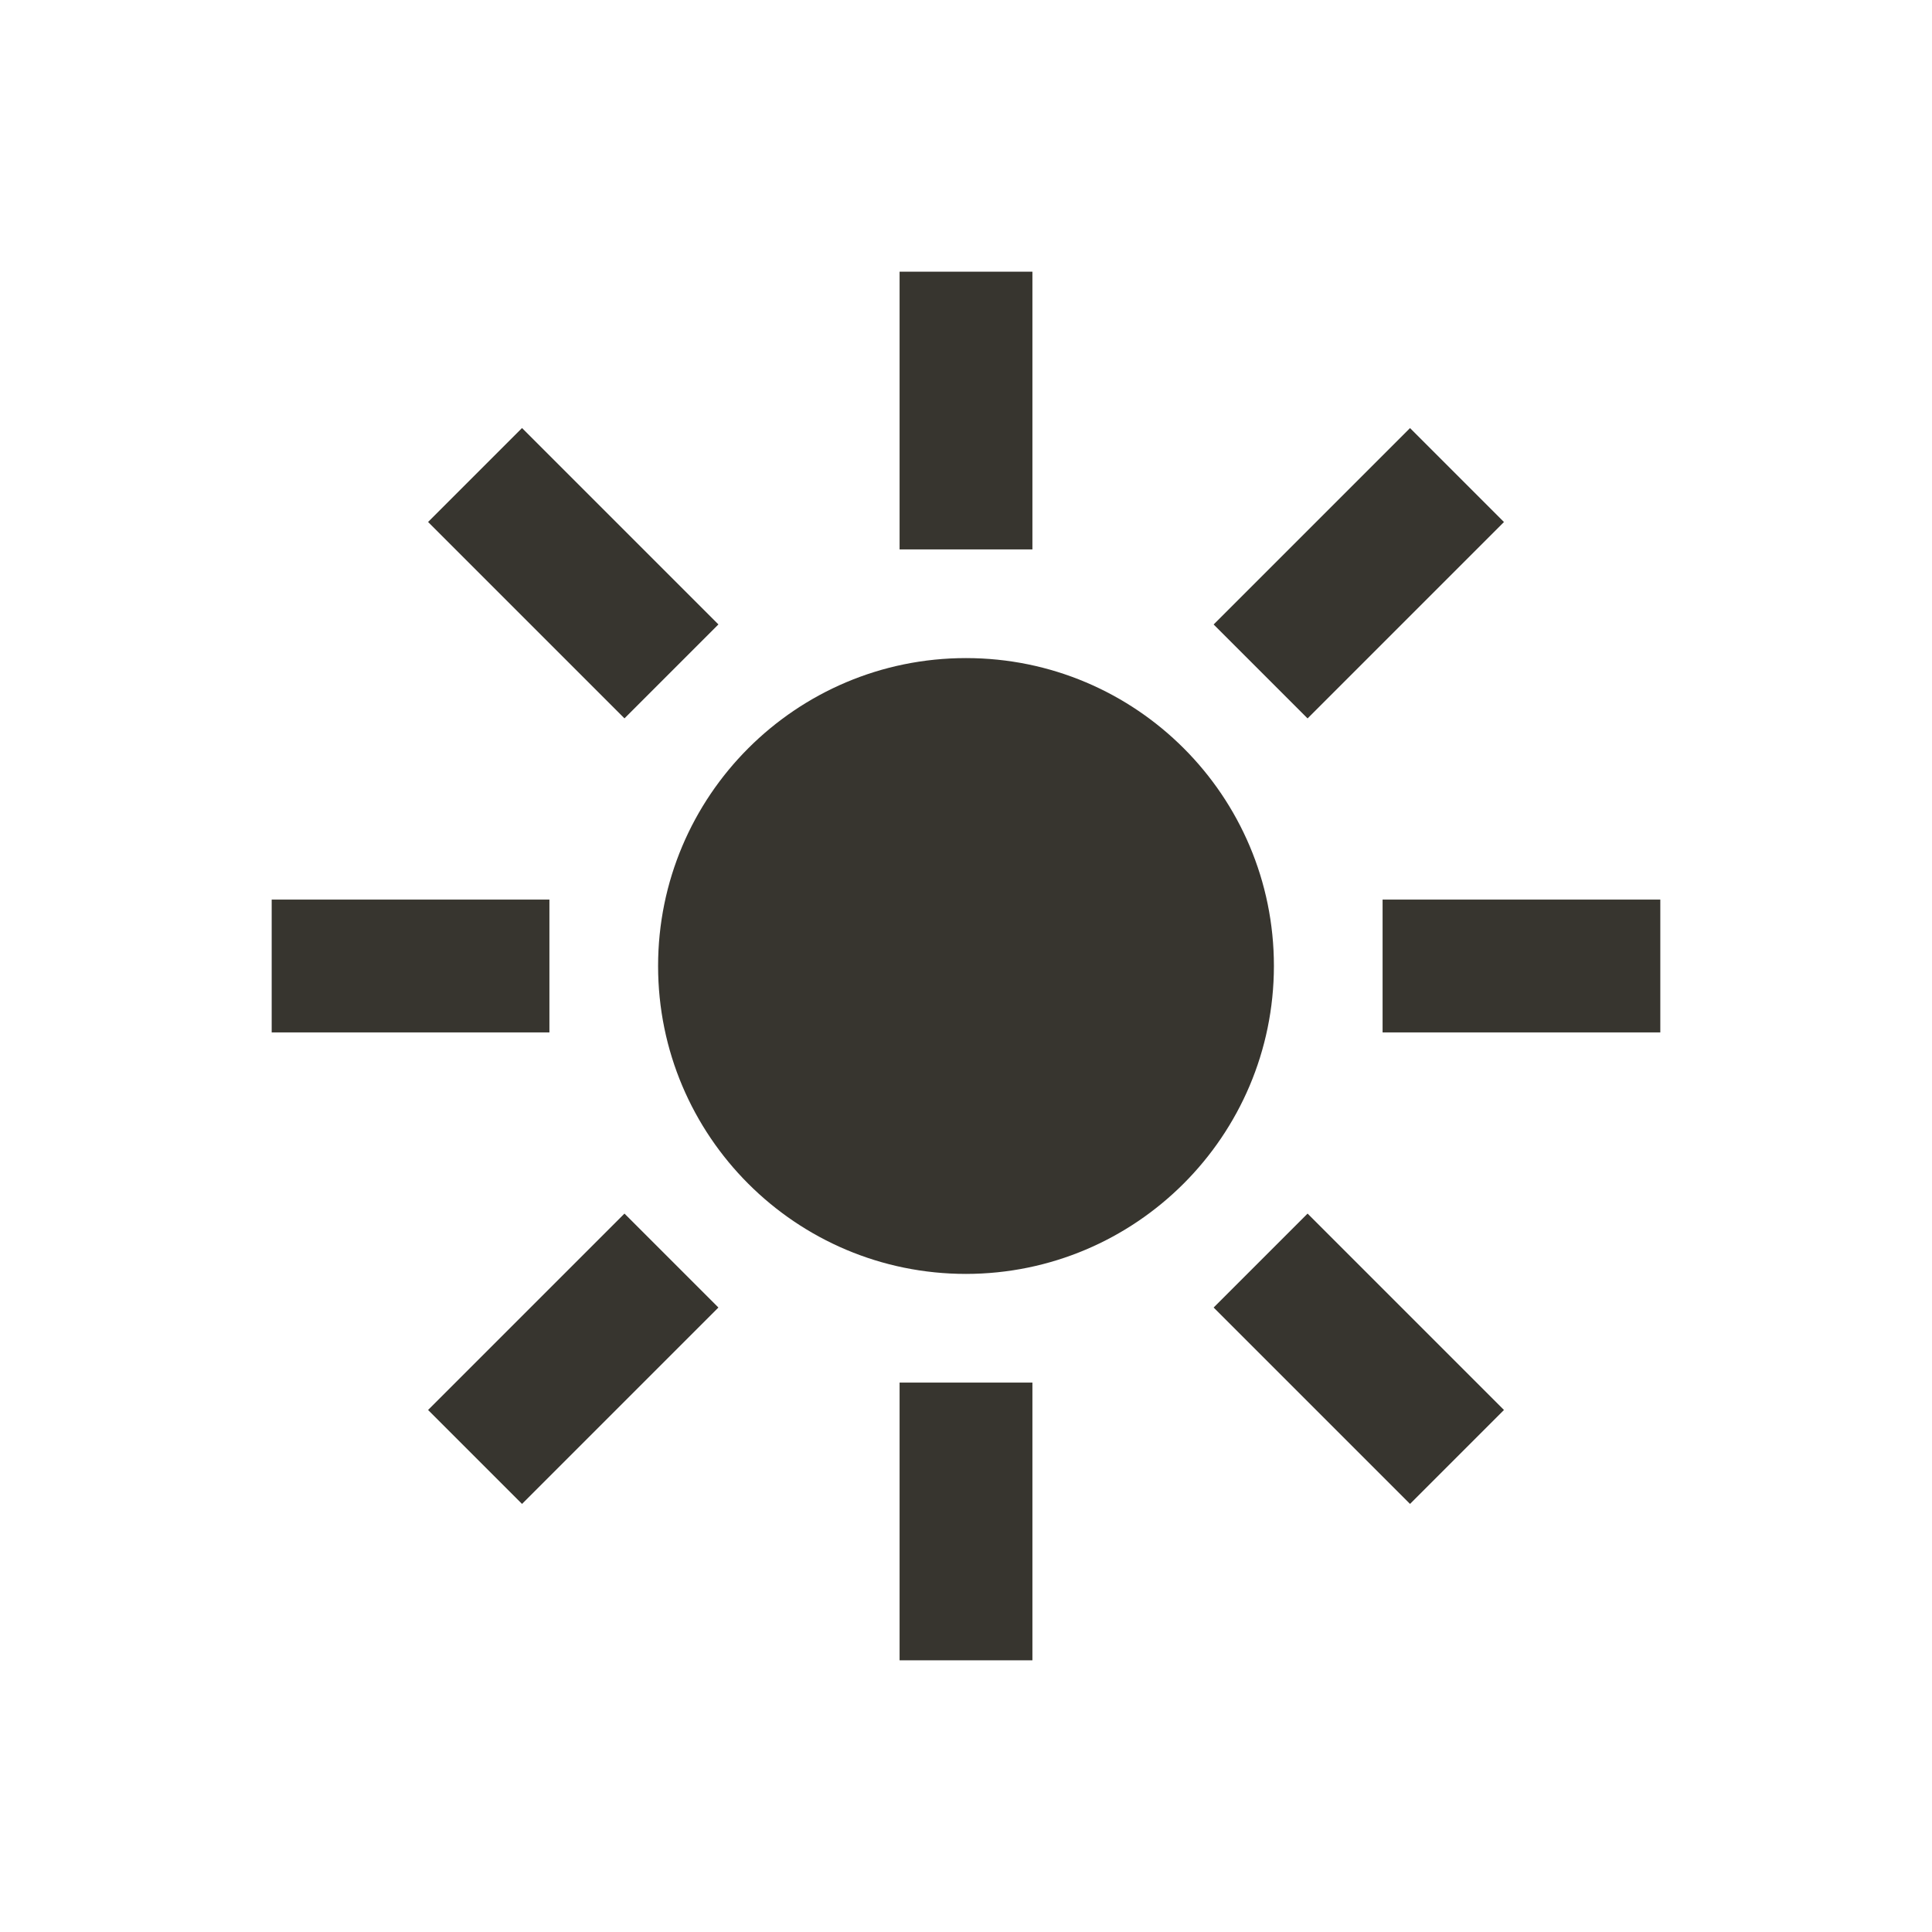 <!-- Generated by IcoMoon.io -->
<svg version="1.1" xmlns="http://www.w3.org/2000/svg" width="40" height="40" viewBox="0 0 40 40">
<title>io-sunny-sharp</title>
<path fill="#37352f" d="M18.625 5.625h2.75v5.75h-2.75v-5.75z"></path>
<path fill="#37352f" d="M18.625 28.625h2.75v5.75h-2.75v-5.75z"></path>
<path fill="#37352f" d="M25.127 12.929l4.066-4.066 1.945 1.945-4.066 4.066-1.945-1.945z"></path>
<path fill="#37352f" d="M8.863 29.192l4.066-4.066 1.945 1.945-4.066 4.066-1.945-1.945z"></path>
<path fill="#37352f" d="M28.625 18.625h5.75v2.75h-5.75v-2.75z"></path>
<path fill="#37352f" d="M5.625 18.625h5.75v2.75h-5.75v-2.75z"></path>
<path fill="#37352f" d="M25.127 27.071l1.945-1.945 4.066 4.066-1.945 1.945-4.066-4.066z"></path>
<path fill="#37352f" d="M8.863 10.807l1.945-1.945 4.066 4.066-1.945 1.945-4.066-4.066z"></path>
<path fill="#37352f" d="M20 26.375c-3.521 0-6.375-2.854-6.375-6.375s2.854-6.375 6.375-6.375c3.521 0 6.375 2.854 6.375 6.375v0c-0.004 3.519-2.856 6.371-6.375 6.375h-0z"></path>
</svg>
